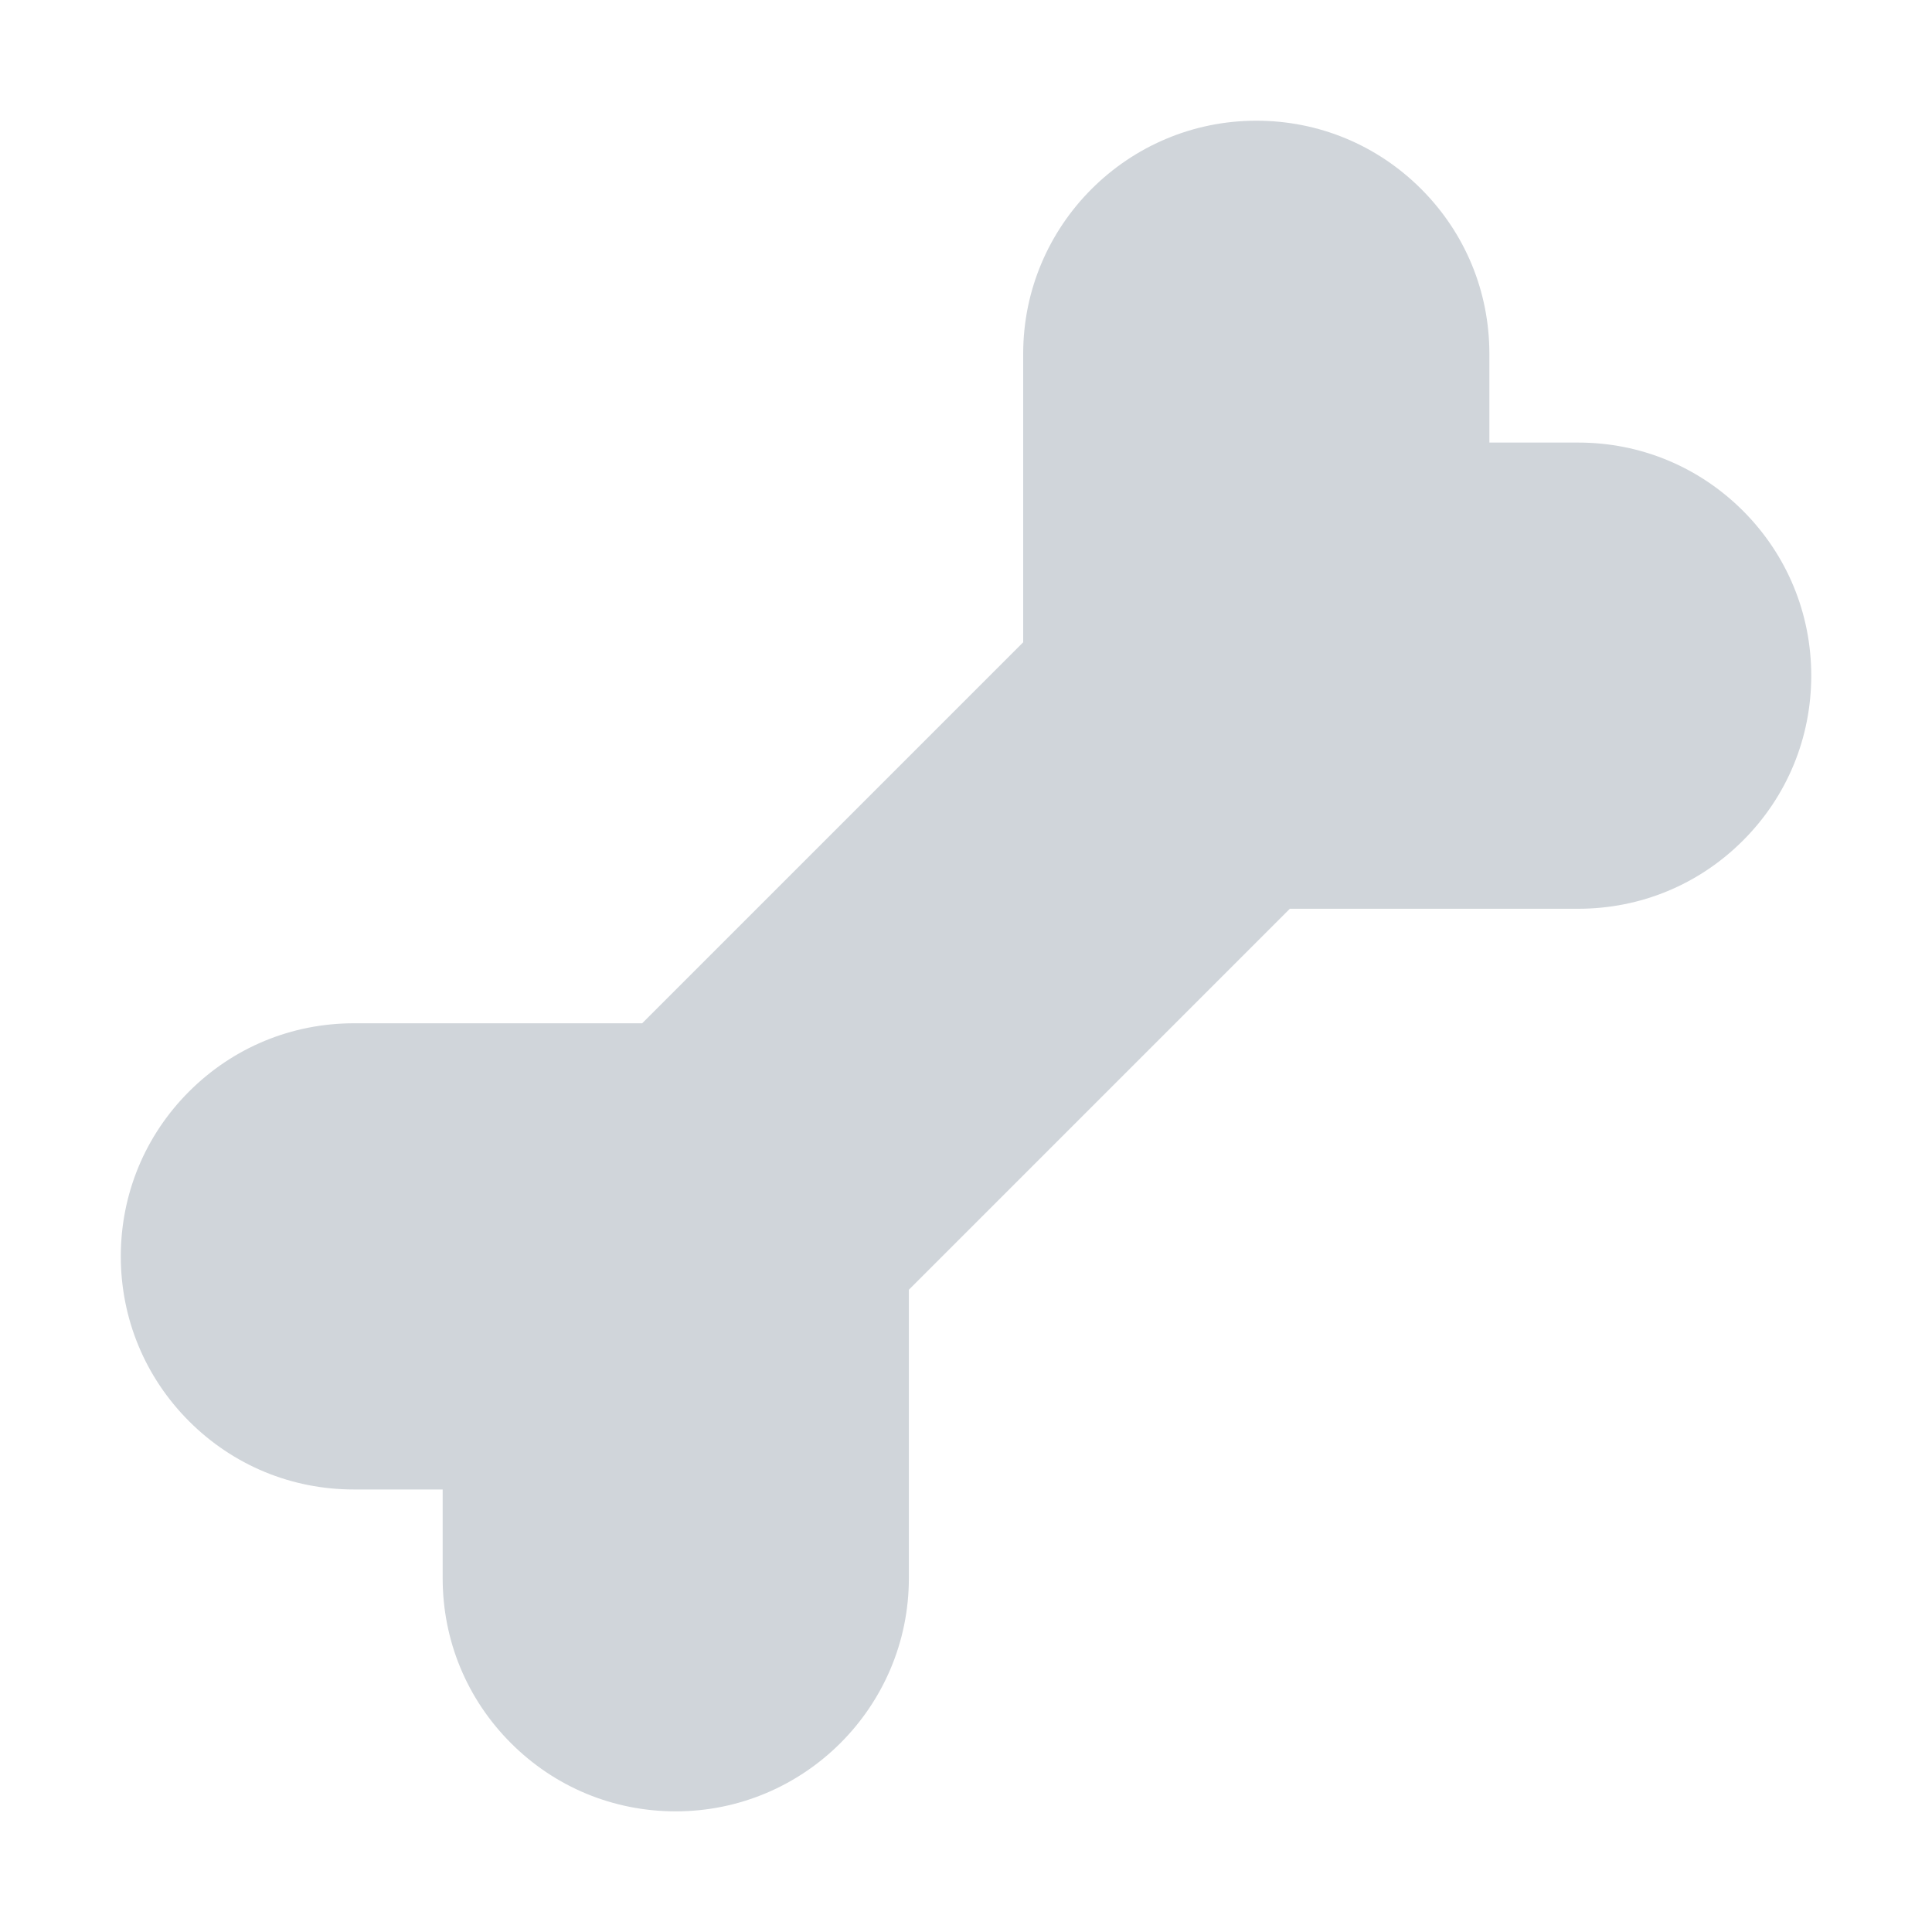 <?xml version="1.0" encoding="UTF-8"?><svg id="Layer_1" xmlns="http://www.w3.org/2000/svg" viewBox="0 0 40 40"><path d="m36.087,10.576c-.912-.911-2.124-1.414-3.413-1.413h-1.838v-1.838c0-1.289-.501-2.501-1.413-3.413-.911-.911-2.124-1.414-3.413-1.413-2.661,0-4.826,2.165-4.826,4.825v5.974l-7.888,7.888h-5.97c-1.289,0-2.501.502-3.412,1.413-.912.912-1.413,2.124-1.413,3.413,0,1.289.502,2.501,1.413,3.413.912.912,2.124,1.414,3.413,1.413h1.838v1.838c0,1.289.501,2.501,1.413,3.413.911.912,2.124,1.414,3.413,1.413,2.661,0,4.826-2.165,4.826-4.825v-5.974l7.888-7.888h5.97c1.289,0,2.501-.501,3.412-1.413.912-.912,1.413-2.124,1.413-3.413,0-1.289-.502-2.501-1.413-3.413Z" fill="#d0d5da"/><rect width="40" height="40" fill="none"/></svg>